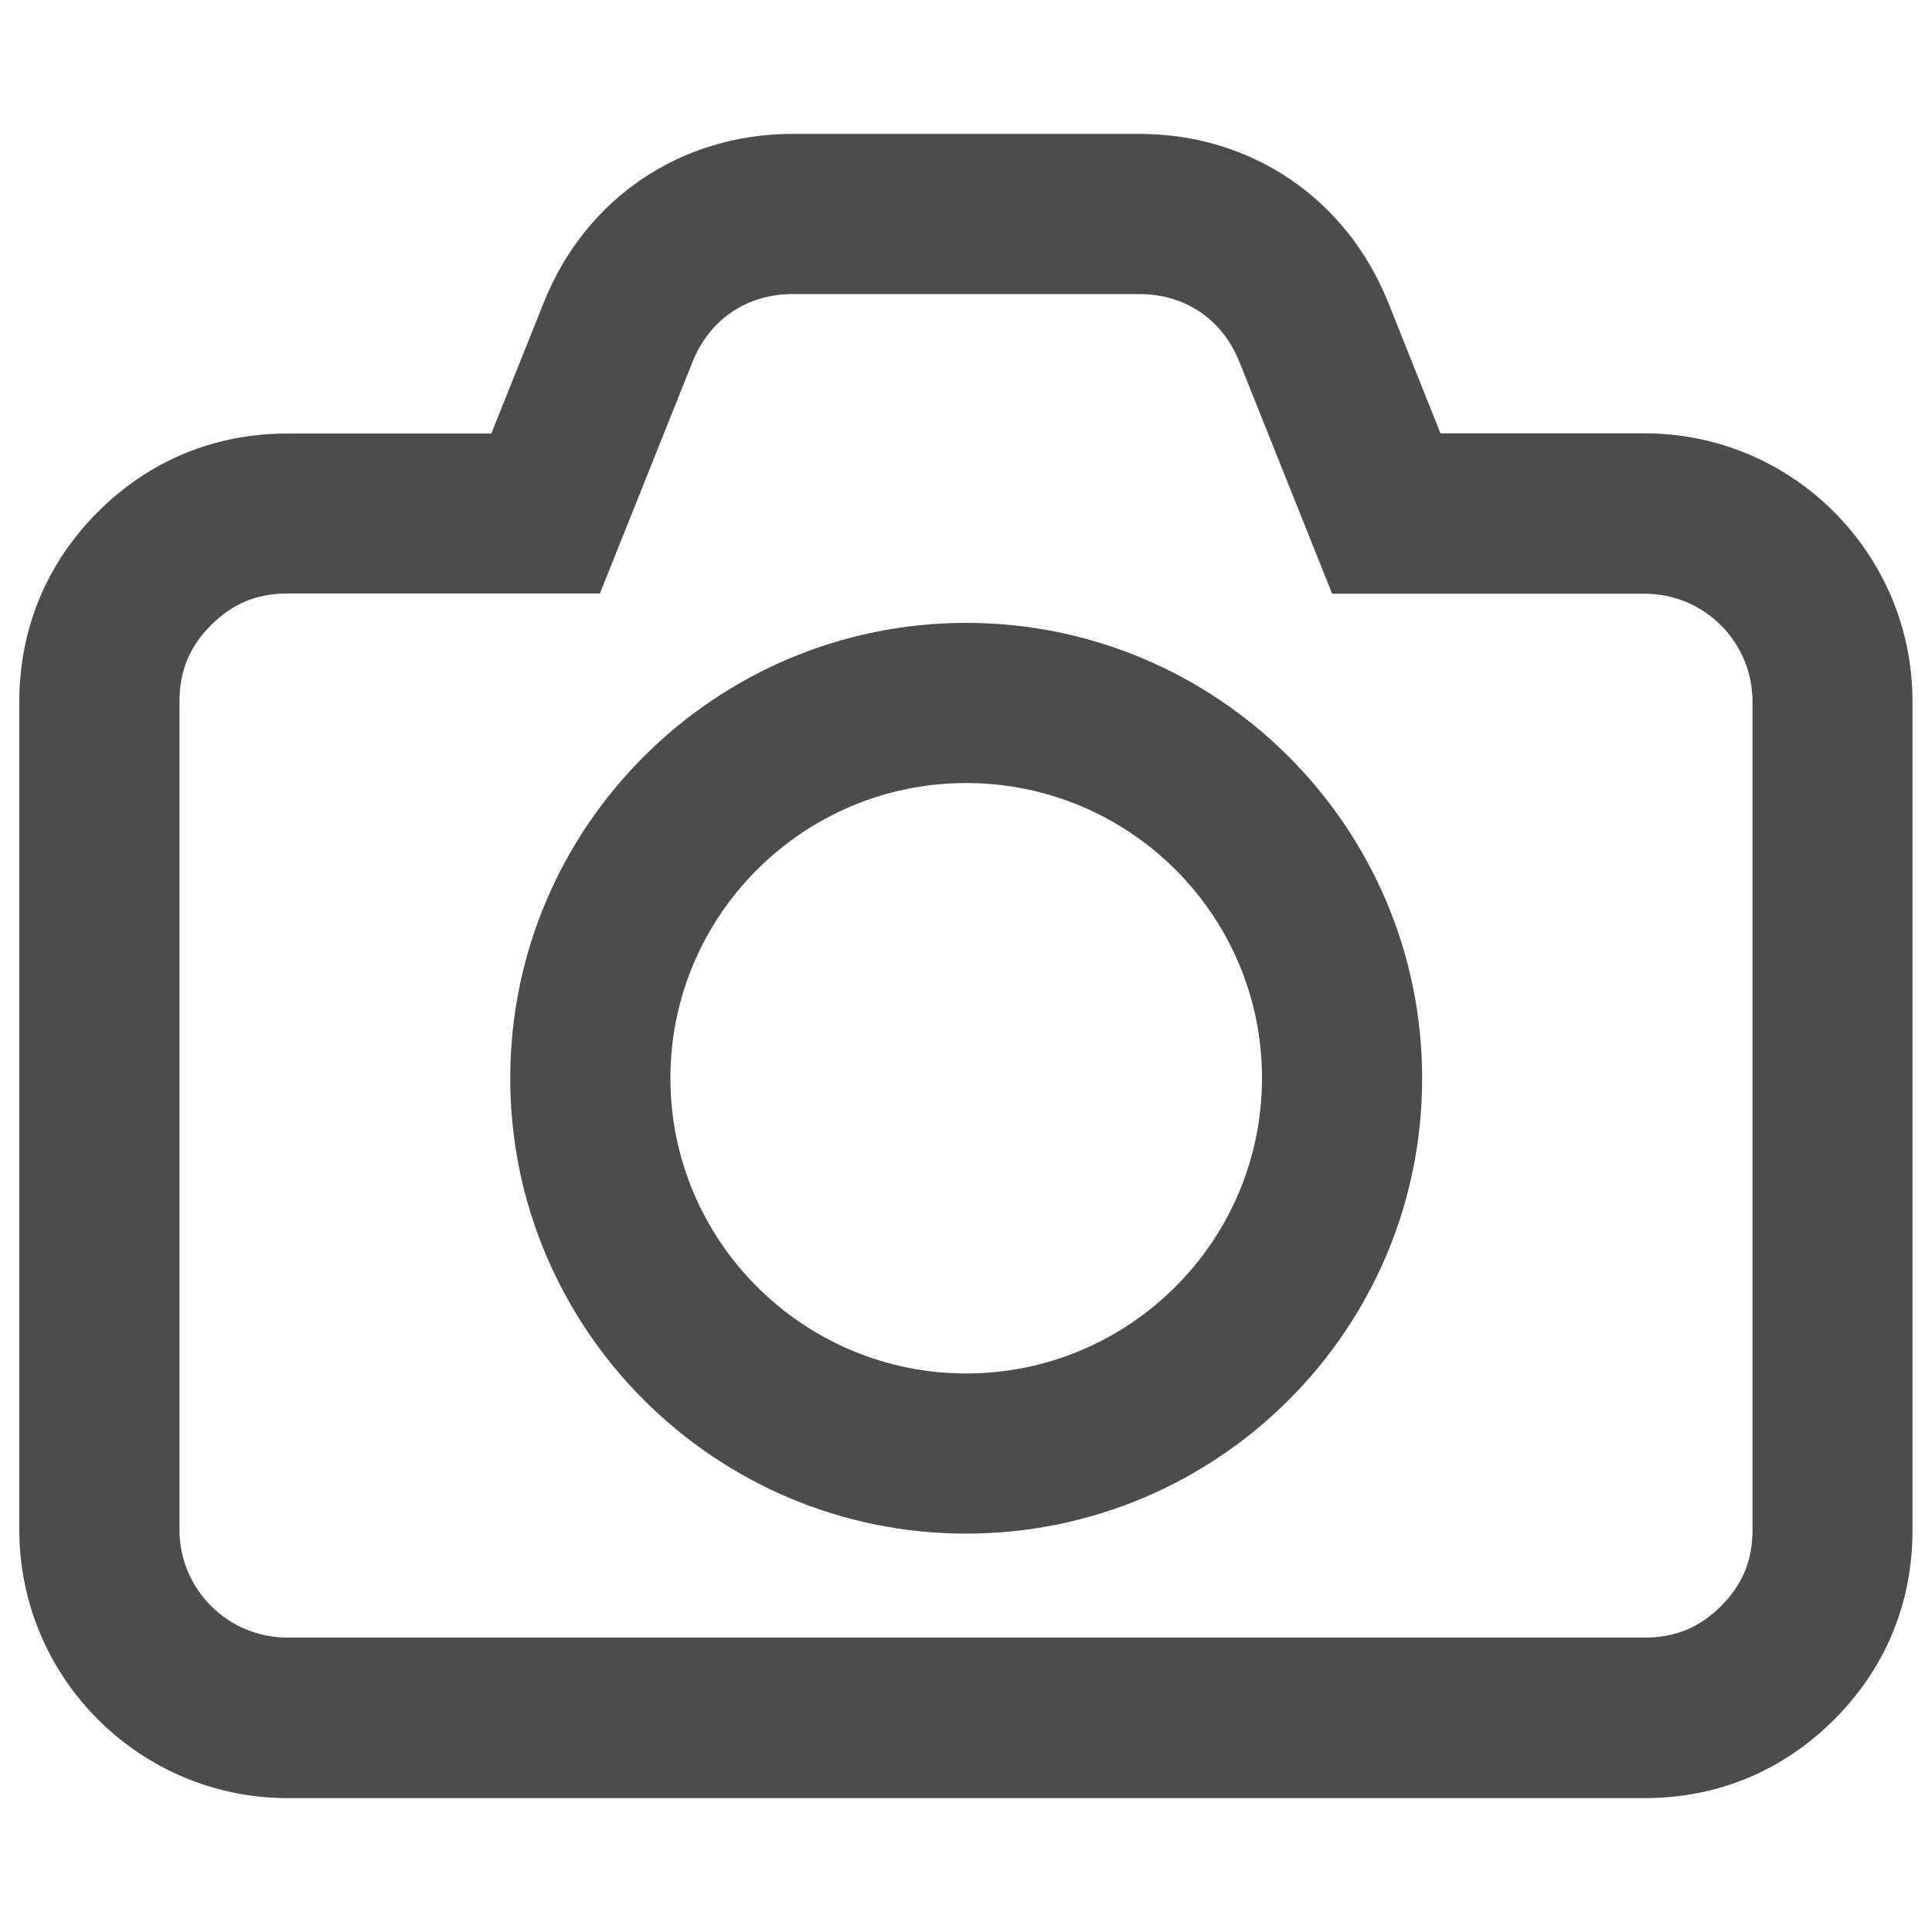 <?xml version="1.0" encoding="UTF-8"?>
<!DOCTYPE svg PUBLIC "-//W3C//DTD SVG 1.1//EN" "http://www.w3.org/Graphics/SVG/1.1/DTD/svg11.dtd">
<svg version="1.1" xmlns="http://www.w3.org/2000/svg" xmlns:xlink="http://www.w3.org/1999/xlink" x="0px" y="0px" viewBox="0 0 1000 1000" enable-background="new 0 0 1000 1000" xml:space="preserve">
<style type="text/css">
    .st0{fill:#4c4c4c;}
</style>
<g>
    <path class="st0" d="M949.4,890c-26.5,26.6-60.5,40.7-98,40.7H148.7C72.2,930.6,10,868.4,10,791.9V363.1c0-37.6,14.1-71.5,40.6-98.1c26.6-26.6,60.5-40.6,98-40.6h105.7l27.2-67.9c21.5-53.8,70.8-87.2,128.8-87.2h179.4c57.9,0,107.2,33.4,128.8,87.2l27.1,67.8h105.7c76.5,0,138.6,62.2,138.6,138.7v428.8C990,829.6,975.9,863.5,949.4,890z M907.1,363.1c0-30.8-25-55.8-55.8-55.8H689.5l-48-120c-8.8-22-28.1-35.1-51.8-35.1H410.3c-23.7,0-43,13.1-51.8,35l-48,120H148.7c-15.8,0-28.3,5.2-39.5,16.4c-11.1,11.1-16.3,23.7-16.3,39.4v428.8c0,30.8,25,55.8,55.8,55.8h702.7c15.8,0,28.3-5.2,39.4-16.3c11.1-11.1,16.3-23.6,16.3-39.4V363.1z M500.1,793.8c-130.1,0-236-105.8-236-235.7c0-130,105.9-235.7,236-235.7c130.1,0,236,105.7,236,235.7C736.2,688.1,630.3,793.8,500.1,793.8z M500.1,405.3c-84.4,0-153.1,68.5-153.1,152.8c0,84.2,68.7,152.8,153.1,152.8c84.5,0,153.1-68.6,153.1-152.8C653.3,473.8,584.6,405.3,500.1,405.3z"/>
</g>
</svg>
